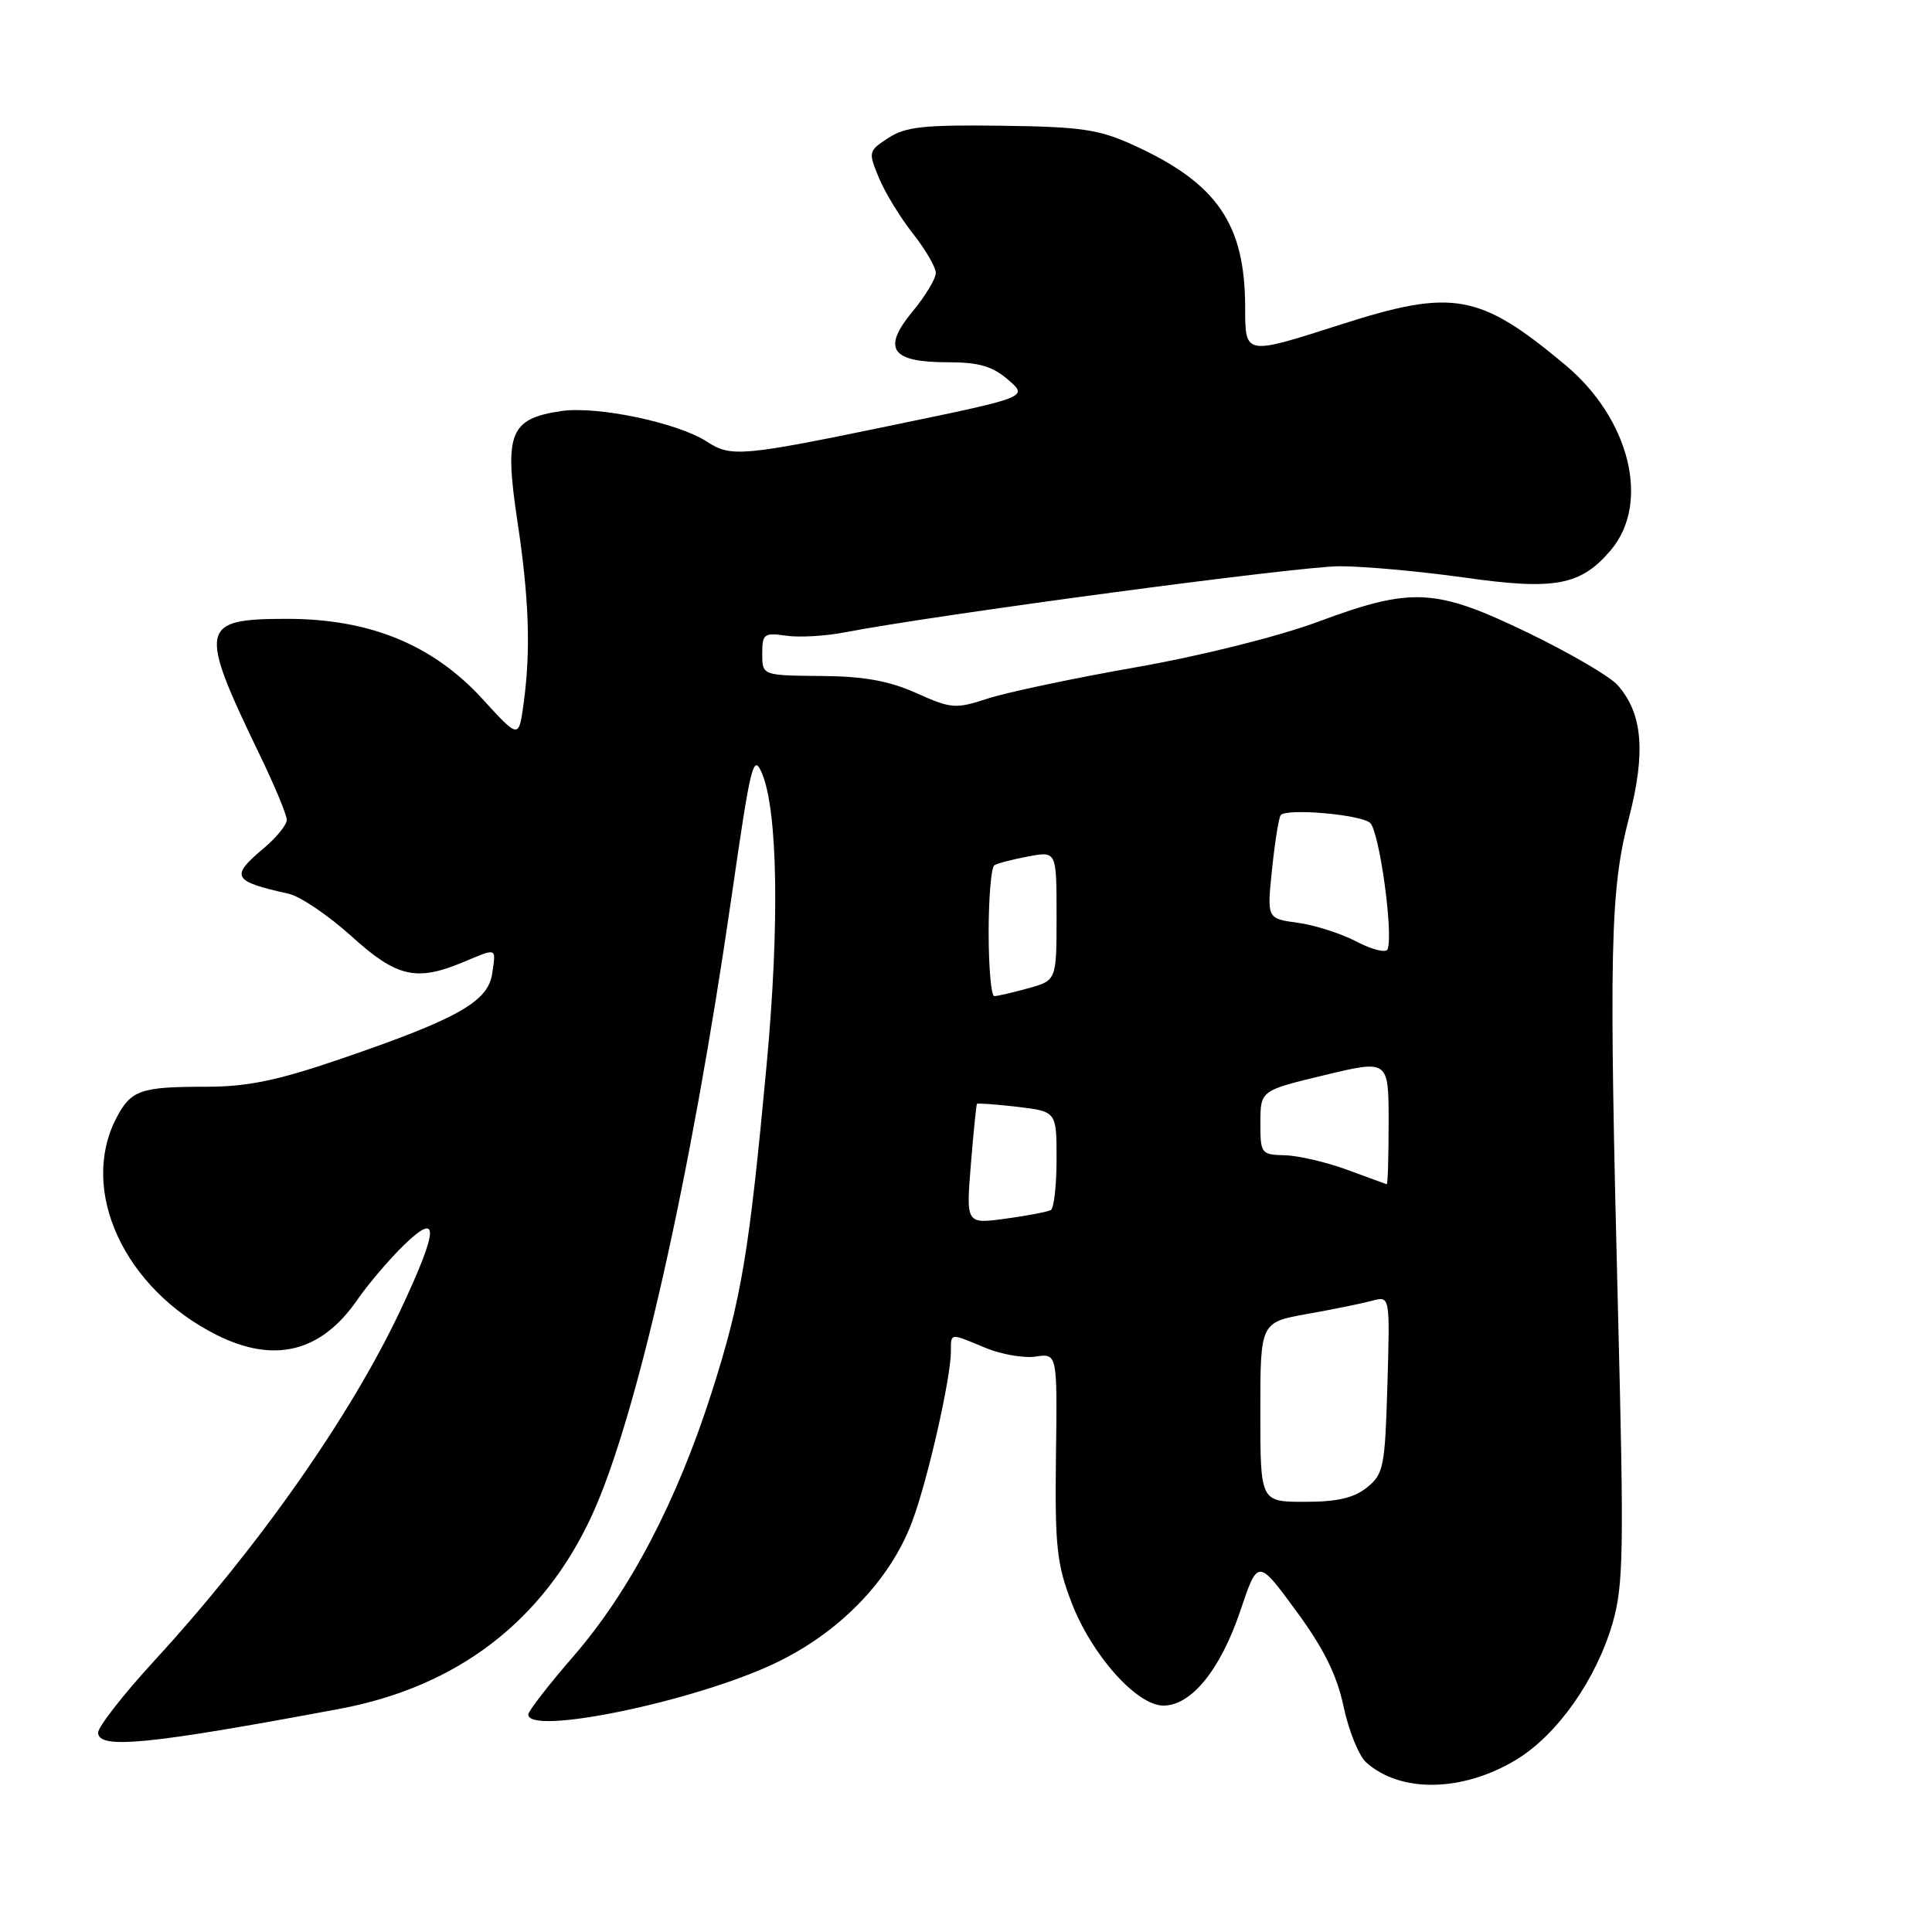 <?xml version="1.0" encoding="UTF-8" standalone="no"?>
<!DOCTYPE svg PUBLIC "-//W3C//DTD SVG 1.1//EN" "http://www.w3.org/Graphics/SVG/1.1/DTD/svg11.dtd" >
<svg xmlns="http://www.w3.org/2000/svg" xmlns:xlink="http://www.w3.org/1999/xlink" version="1.1" viewBox="0 0 256 256">
 <g >
 <path fill="currentColor"
d=" M 200.91 233.17 C 206.33 229.89 211.47 222.61 213.66 215.13 C 215.12 210.10 215.20 205.70 214.40 174.00 C 213.18 125.72 213.34 118.01 215.84 108.40 C 218.10 99.66 217.66 94.53 214.34 90.78 C 213.33 89.63 208.00 86.52 202.50 83.86 C 190.20 77.92 187.13 77.75 174.64 82.39 C 169.34 84.35 159.20 86.89 150.50 88.42 C 142.25 89.87 133.44 91.73 130.93 92.55 C 126.61 93.96 126.07 93.92 121.43 91.84 C 117.78 90.21 114.48 89.61 108.75 89.57 C 101.01 89.50 101.01 89.50 101.00 86.64 C 101.00 84.00 101.24 83.81 104.13 84.23 C 105.85 84.49 109.34 84.29 111.88 83.80 C 124.02 81.46 172.19 75.02 177.50 75.03 C 180.80 75.03 188.21 75.71 193.97 76.52 C 206.05 78.24 209.48 77.60 213.47 72.86 C 218.71 66.63 215.95 55.48 207.39 48.34 C 196.04 38.86 192.54 38.23 177.66 43.00 C 164.90 47.09 165.00 47.11 164.99 40.75 C 164.98 29.69 161.30 24.31 150.26 19.26 C 145.62 17.14 143.34 16.80 132.67 16.66 C 122.44 16.53 119.97 16.79 117.71 18.28 C 115.05 20.01 115.03 20.13 116.48 23.61 C 117.30 25.57 119.33 28.89 120.99 30.98 C 122.64 33.08 124.00 35.41 124.00 36.17 C 124.00 36.92 122.61 39.24 120.90 41.30 C 116.84 46.23 118.07 48.00 125.57 48.00 C 129.69 48.00 131.50 48.52 133.57 50.31 C 136.26 52.62 136.26 52.62 118.38 56.32 C 98.37 60.47 96.85 60.60 93.70 58.54 C 89.84 56.01 79.11 53.76 74.34 54.47 C 67.55 55.49 66.80 57.37 68.55 69.00 C 70.11 79.35 70.35 86.20 69.37 93.30 C 68.74 97.88 68.74 97.88 63.97 92.66 C 57.37 85.43 49.01 82.00 38.03 82.00 C 26.45 82.00 26.23 83.07 34.39 99.97 C 36.38 104.08 38.00 107.98 38.00 108.63 C 38.00 109.29 36.65 110.96 35.00 112.35 C 30.45 116.17 30.77 116.76 38.26 118.43 C 39.78 118.77 43.50 121.29 46.53 124.02 C 52.56 129.49 55.14 130.09 61.35 127.50 C 65.94 125.58 65.73 125.49 65.21 129.04 C 64.66 132.75 60.55 135.05 44.91 140.39 C 36.67 143.20 32.76 144.00 27.24 144.00 C 18.60 144.00 17.34 144.44 15.40 148.18 C 10.45 157.77 16.48 170.77 28.71 176.89 C 36.34 180.71 42.53 179.18 47.32 172.27 C 48.79 170.14 51.58 166.87 53.50 165.00 C 58.23 160.41 58.14 162.78 53.16 173.40 C 46.58 187.45 34.28 205.00 20.46 220.04 C 16.36 224.51 13.00 228.81 13.00 229.58 C 13.00 231.83 19.70 231.17 45.00 226.43 C 60.63 223.51 72.04 214.75 78.46 200.73 C 84.39 187.81 91.58 155.88 96.94 118.80 C 99.49 101.11 99.83 99.75 100.98 102.50 C 103.06 107.50 103.30 122.53 101.59 141.00 C 99.26 166.09 98.25 172.15 94.30 184.50 C 89.69 198.93 83.43 210.88 76.01 219.43 C 72.71 223.24 70.00 226.73 70.00 227.18 C 70.00 230.02 92.00 225.46 102.65 220.41 C 111.22 216.35 117.96 209.40 120.87 201.61 C 122.93 196.11 126.00 182.60 126.00 179.04 C 126.00 176.59 125.82 176.61 130.56 178.59 C 132.64 179.46 135.65 179.99 137.23 179.75 C 140.10 179.33 140.10 179.33 139.92 192.92 C 139.77 204.80 140.02 207.22 141.97 212.31 C 144.63 219.27 150.62 226.00 154.16 226.00 C 157.86 226.00 161.71 221.25 164.34 213.47 C 166.67 206.54 166.67 206.54 171.73 213.43 C 175.41 218.44 177.13 221.91 178.03 226.12 C 178.70 229.31 180.05 232.64 181.02 233.52 C 185.55 237.61 193.81 237.47 200.91 233.17 Z  M 167.00 187.10 C 167.00 175.21 167.00 175.21 173.25 174.10 C 176.69 173.49 180.55 172.70 181.84 172.35 C 184.18 171.72 184.18 171.72 183.84 183.45 C 183.52 194.37 183.34 195.31 181.14 197.09 C 179.41 198.49 177.19 199.00 172.89 199.00 C 167.00 199.00 167.00 199.00 167.00 187.10 Z  M 128.64 154.34 C 128.99 150.03 129.36 146.40 129.45 146.27 C 129.54 146.15 131.95 146.33 134.81 146.66 C 140.00 147.28 140.00 147.28 140.00 153.58 C 140.00 157.05 139.66 160.08 139.25 160.33 C 138.84 160.57 136.14 161.09 133.25 161.48 C 128.01 162.19 128.01 162.19 128.64 154.34 Z  M 178.50 155.00 C 175.75 153.99 172.04 153.12 170.25 153.08 C 167.10 153.00 167.00 152.86 167.01 148.75 C 167.02 144.50 167.02 144.50 175.51 142.46 C 184.00 140.42 184.00 140.42 184.00 148.71 C 184.00 153.27 183.89 156.97 183.75 156.92 C 183.61 156.88 181.25 156.01 178.50 155.00 Z  M 131.00 123.56 C 131.00 118.92 131.34 114.91 131.76 114.65 C 132.17 114.39 134.20 113.87 136.26 113.48 C 140.00 112.78 140.00 112.78 140.00 121.34 C 140.00 129.91 140.00 129.91 136.25 130.95 C 134.19 131.52 132.16 131.99 131.75 131.99 C 131.34 132.00 131.00 128.20 131.00 123.56 Z  M 179.76 124.77 C 177.70 123.69 174.18 122.57 171.94 122.27 C 167.87 121.72 167.87 121.72 168.56 115.11 C 168.94 111.47 169.45 108.28 169.71 108.00 C 170.55 107.08 180.19 107.92 181.53 109.02 C 182.75 110.04 184.66 123.70 183.86 125.79 C 183.66 126.30 181.82 125.85 179.76 124.77 Z "/>
</g>
</svg>